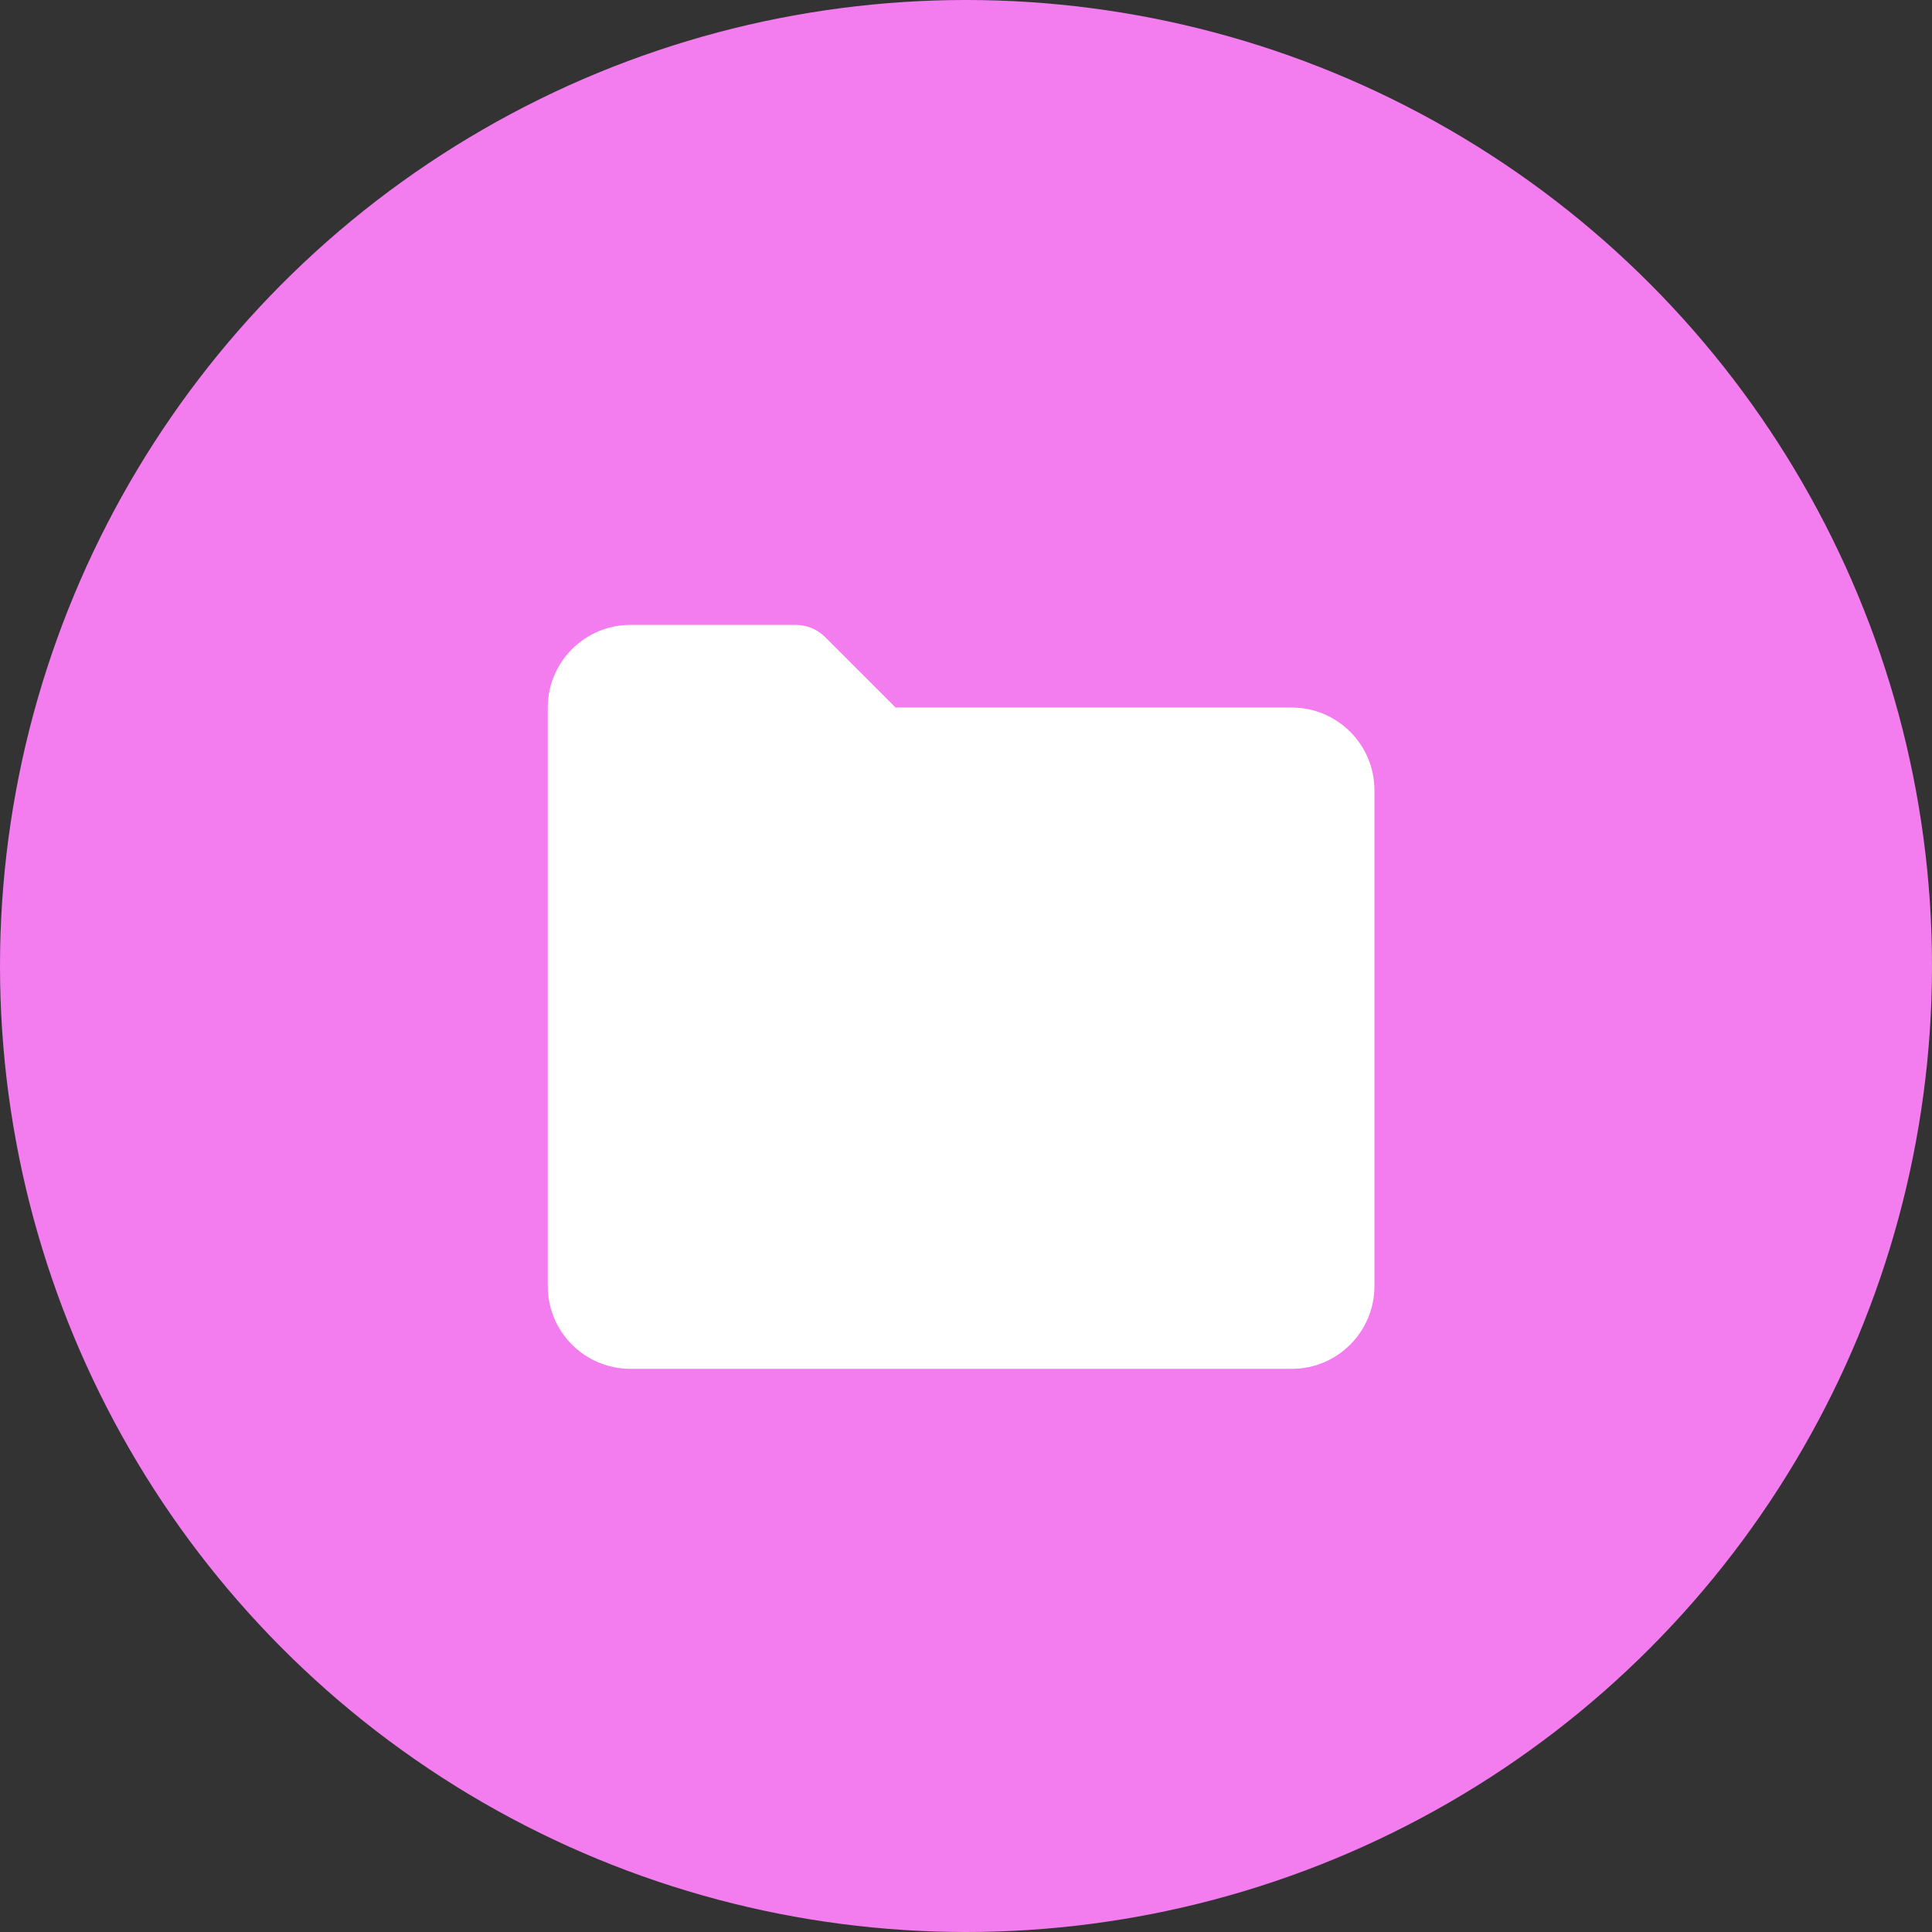 <svg width="27" height="27" viewBox="0 0 27 27" fill="none" xmlns="http://www.w3.org/2000/svg">
<rect x="0" y="0" width="27" height="27" fill="#333333" stroke="none"/>
<circle cx="13.5" cy="13.5" r="13.5" fill="#F37CEF"/>
<path d="M18.053 9.888H12.516L11.53 8.902C11.476 8.848 11.412 8.806 11.342 8.777C11.272 8.748 11.197 8.733 11.121 8.733H8.811C8.173 8.733 7.655 9.251 7.655 9.888V17.975C7.655 18.612 8.173 19.13 8.811 19.13H18.053C18.69 19.13 19.208 18.612 19.208 17.975V11.043C19.208 10.406 18.69 9.888 18.053 9.888Z" fill="white"/>
</svg>
